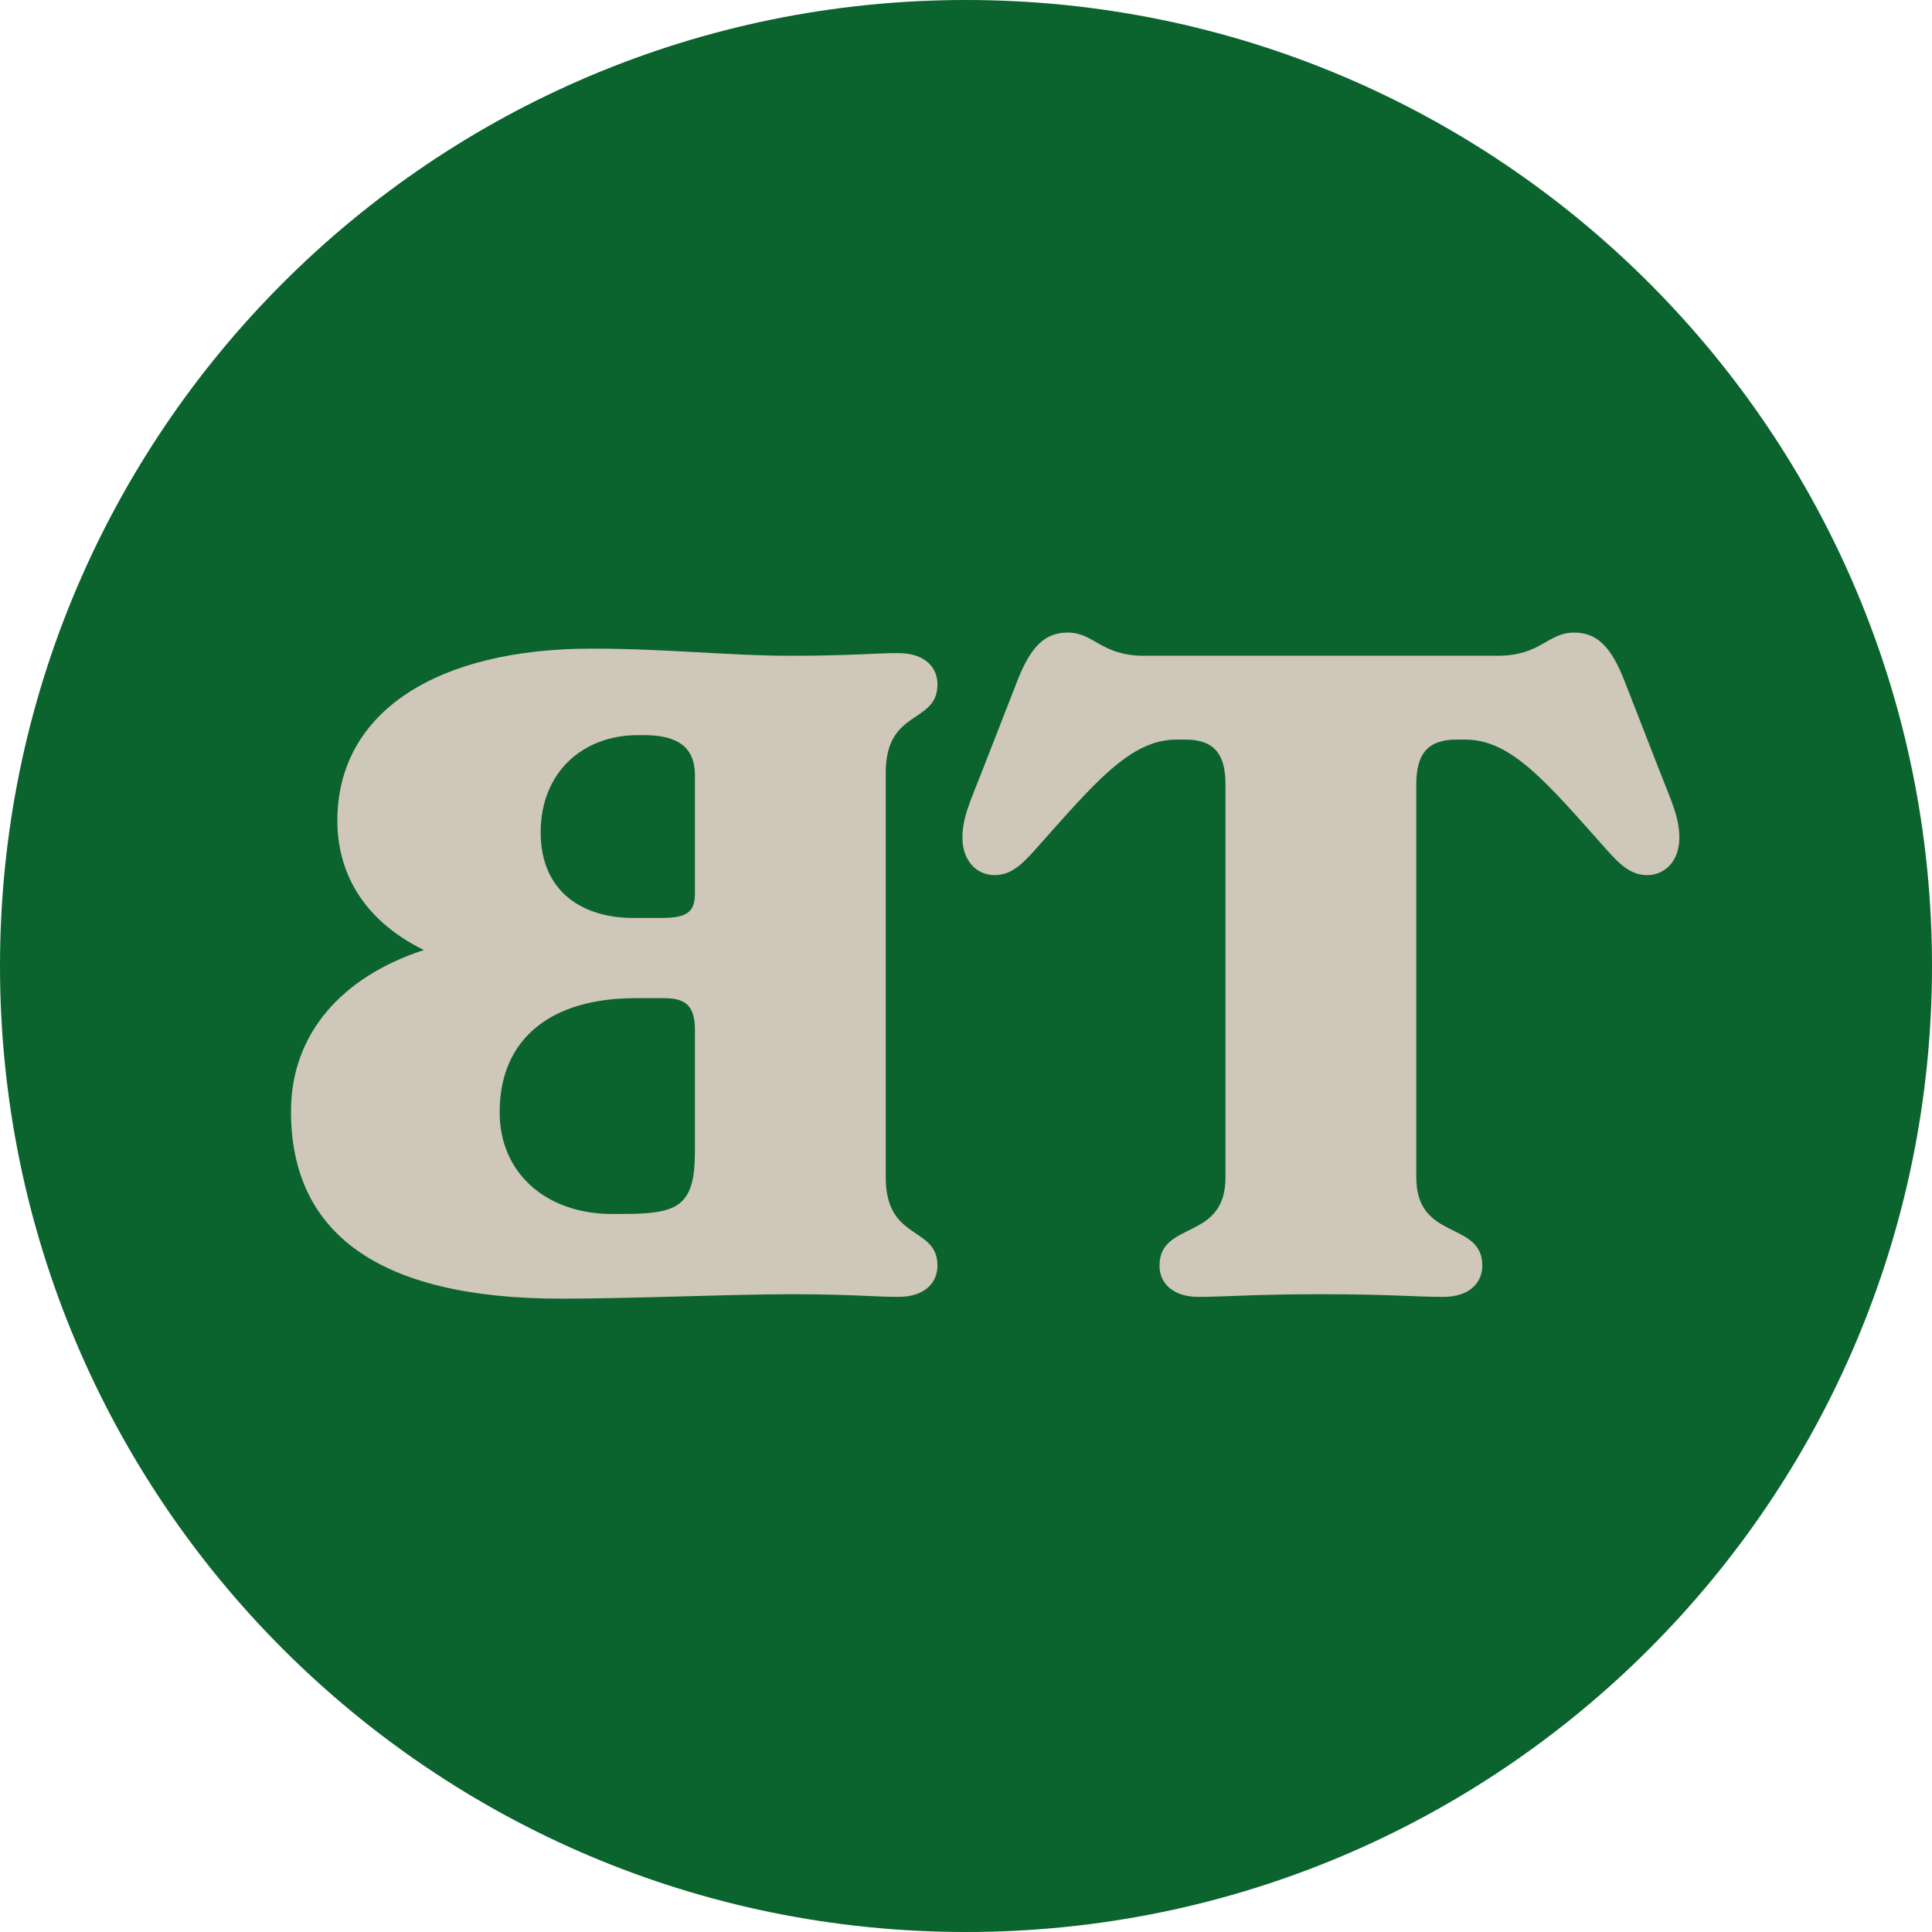 <svg width="26" height="26" viewBox="0 0 26 26" fill="none" xmlns="http://www.w3.org/2000/svg">
<path d="M26 13C26 20.18 20.18 26 13 26C5.82 26 0 20.18 0 13C0 5.82 5.82 0 13 0C20.18 0 26 5.82 26 13Z" fill="#0B632E"/>
<path d="M5.704 12.785C4.852 12.365 4.54 11.705 4.54 11.045C4.54 9.569 5.896 8.729 7.96 8.729C8.98 8.729 9.808 8.825 10.636 8.825C11.464 8.825 11.764 8.789 12.088 8.789C12.46 8.789 12.616 8.993 12.616 9.209C12.616 9.749 11.92 9.533 11.92 10.397V15.845C11.92 16.709 12.616 16.493 12.616 17.033C12.616 17.249 12.46 17.453 12.088 17.453C11.764 17.453 11.464 17.417 10.636 17.417C9.844 17.417 8.488 17.477 7.552 17.477C5.068 17.477 3.916 16.577 3.916 14.957C3.916 13.913 4.6 13.145 5.704 12.785ZM9.352 10.433C9.352 9.989 9.028 9.893 8.656 9.893H8.584C7.84 9.893 7.276 10.397 7.276 11.201C7.276 12.029 7.876 12.353 8.512 12.353H8.908C9.268 12.353 9.352 12.257 9.352 12.017V10.433ZM8.236 16.337H8.356C9.112 16.337 9.352 16.253 9.352 15.497V13.865C9.352 13.553 9.244 13.433 8.944 13.433H8.548C7.42 13.433 6.724 13.973 6.724 14.969C6.724 15.785 7.348 16.337 8.236 16.337Z" fill="#CFC7B9"/>
<path d="M16.132 17.453C16.48 17.453 16.876 17.417 17.776 17.417C18.688 17.417 19.06 17.453 19.42 17.453C19.792 17.453 19.948 17.249 19.948 17.033C19.948 16.421 19.06 16.709 19.06 15.845V10.553C19.06 10.145 19.216 9.953 19.6 9.953H19.72C20.344 9.953 20.824 10.541 21.616 11.429C21.808 11.645 21.952 11.777 22.168 11.777C22.396 11.777 22.6 11.597 22.6 11.273C22.6 10.997 22.492 10.781 22.324 10.349L21.856 9.149C21.676 8.693 21.484 8.513 21.184 8.513C20.824 8.513 20.74 8.825 20.152 8.825H15.4C14.812 8.825 14.728 8.513 14.368 8.513C14.068 8.513 13.876 8.693 13.696 9.149L13.228 10.349C13.06 10.781 12.952 10.997 12.952 11.273C12.952 11.597 13.156 11.777 13.384 11.777C13.6 11.777 13.744 11.645 13.936 11.429C14.728 10.541 15.208 9.953 15.832 9.953H15.952C16.336 9.953 16.492 10.145 16.492 10.553V15.845C16.492 16.709 15.604 16.421 15.604 17.033C15.604 17.249 15.76 17.453 16.132 17.453Z" fill="#CFC7B9"/>
</svg>
